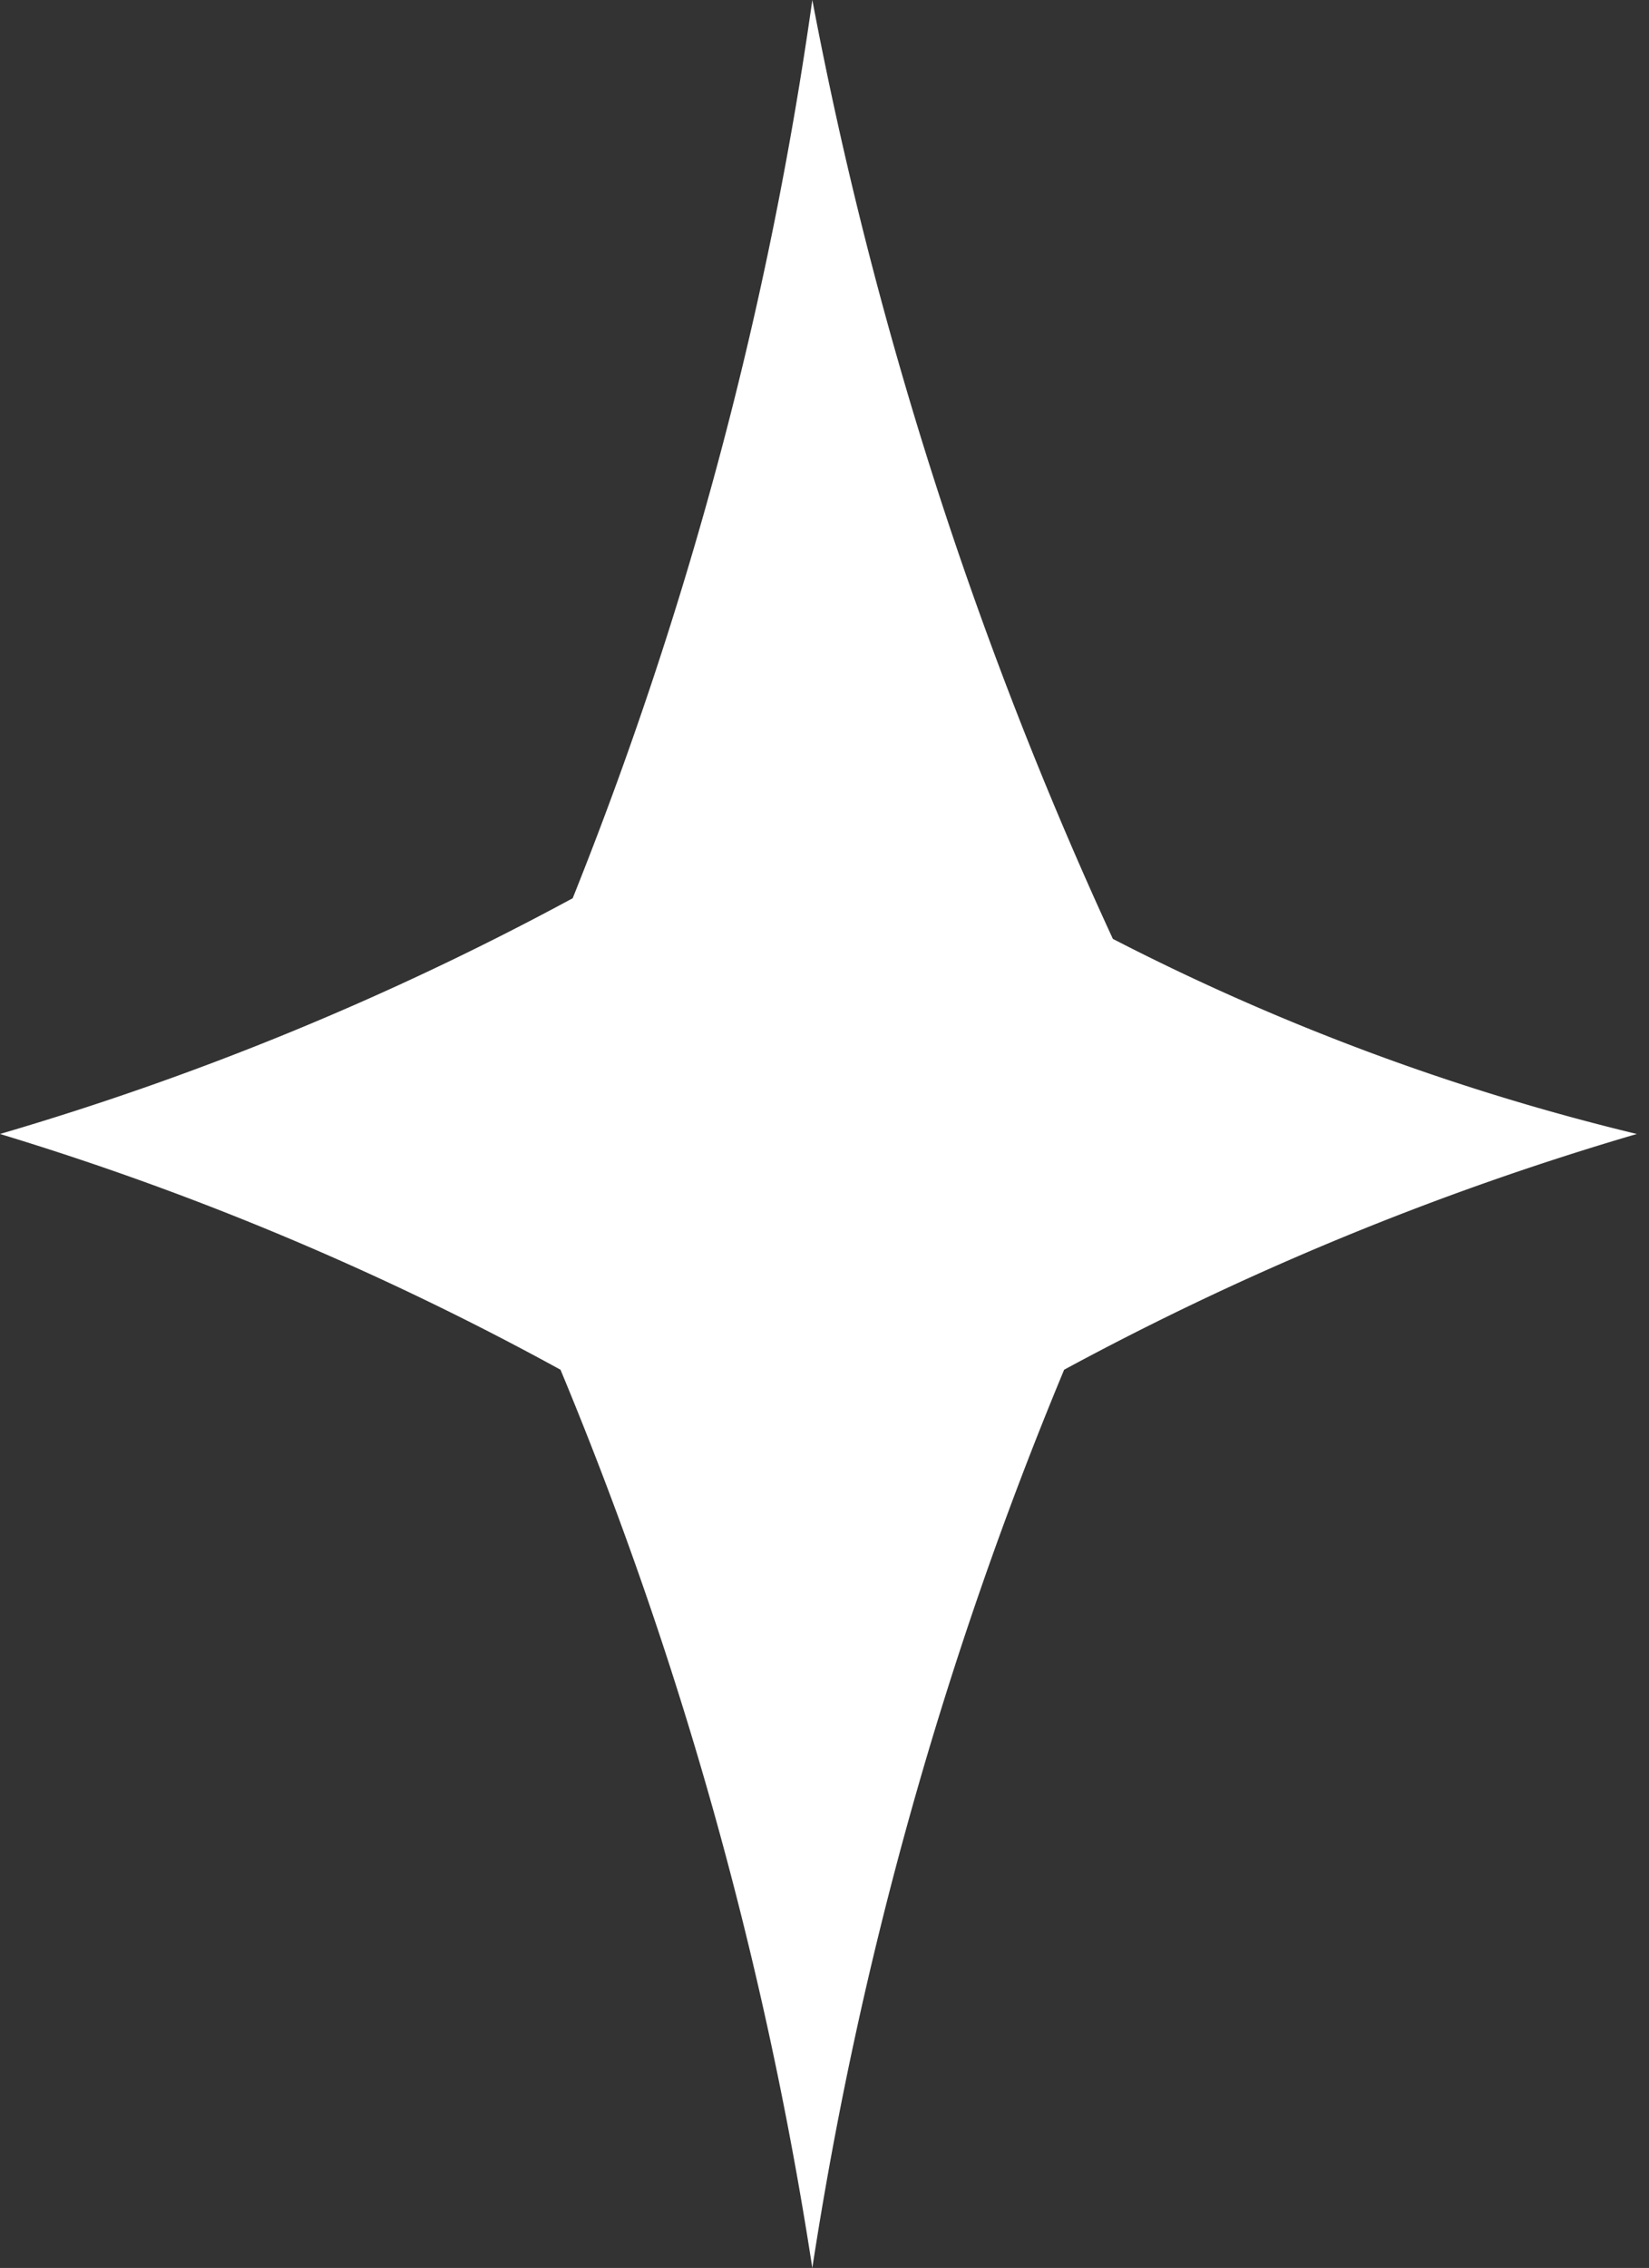 <svg xmlns="http://www.w3.org/2000/svg" viewBox="0 0 4.06 5.58"><rect x="0" y="0" width="4.06" height="5.58" fill="#333333" stroke="none"/><defs><style>.cls-1{fill:#fff;}</style></defs><title>자산 2</title><g id="레이어_2" data-name="레이어 2"><g id="레이어_1-2" data-name="레이어 1"><path class="cls-1" d="M0,2.79a7.24,7.24,0,0,0,1.41-.58A9.51,9.51,0,0,0,2,0a9.93,9.93,0,0,0,.74,2.31,5.77,5.77,0,0,0,1.29.48,7.24,7.24,0,0,0-1.41.58A9.51,9.51,0,0,0,2,5.58a9.51,9.51,0,0,0-.62-2.21A7.24,7.24,0,0,0,0,2.79Z"/></g></g></svg>